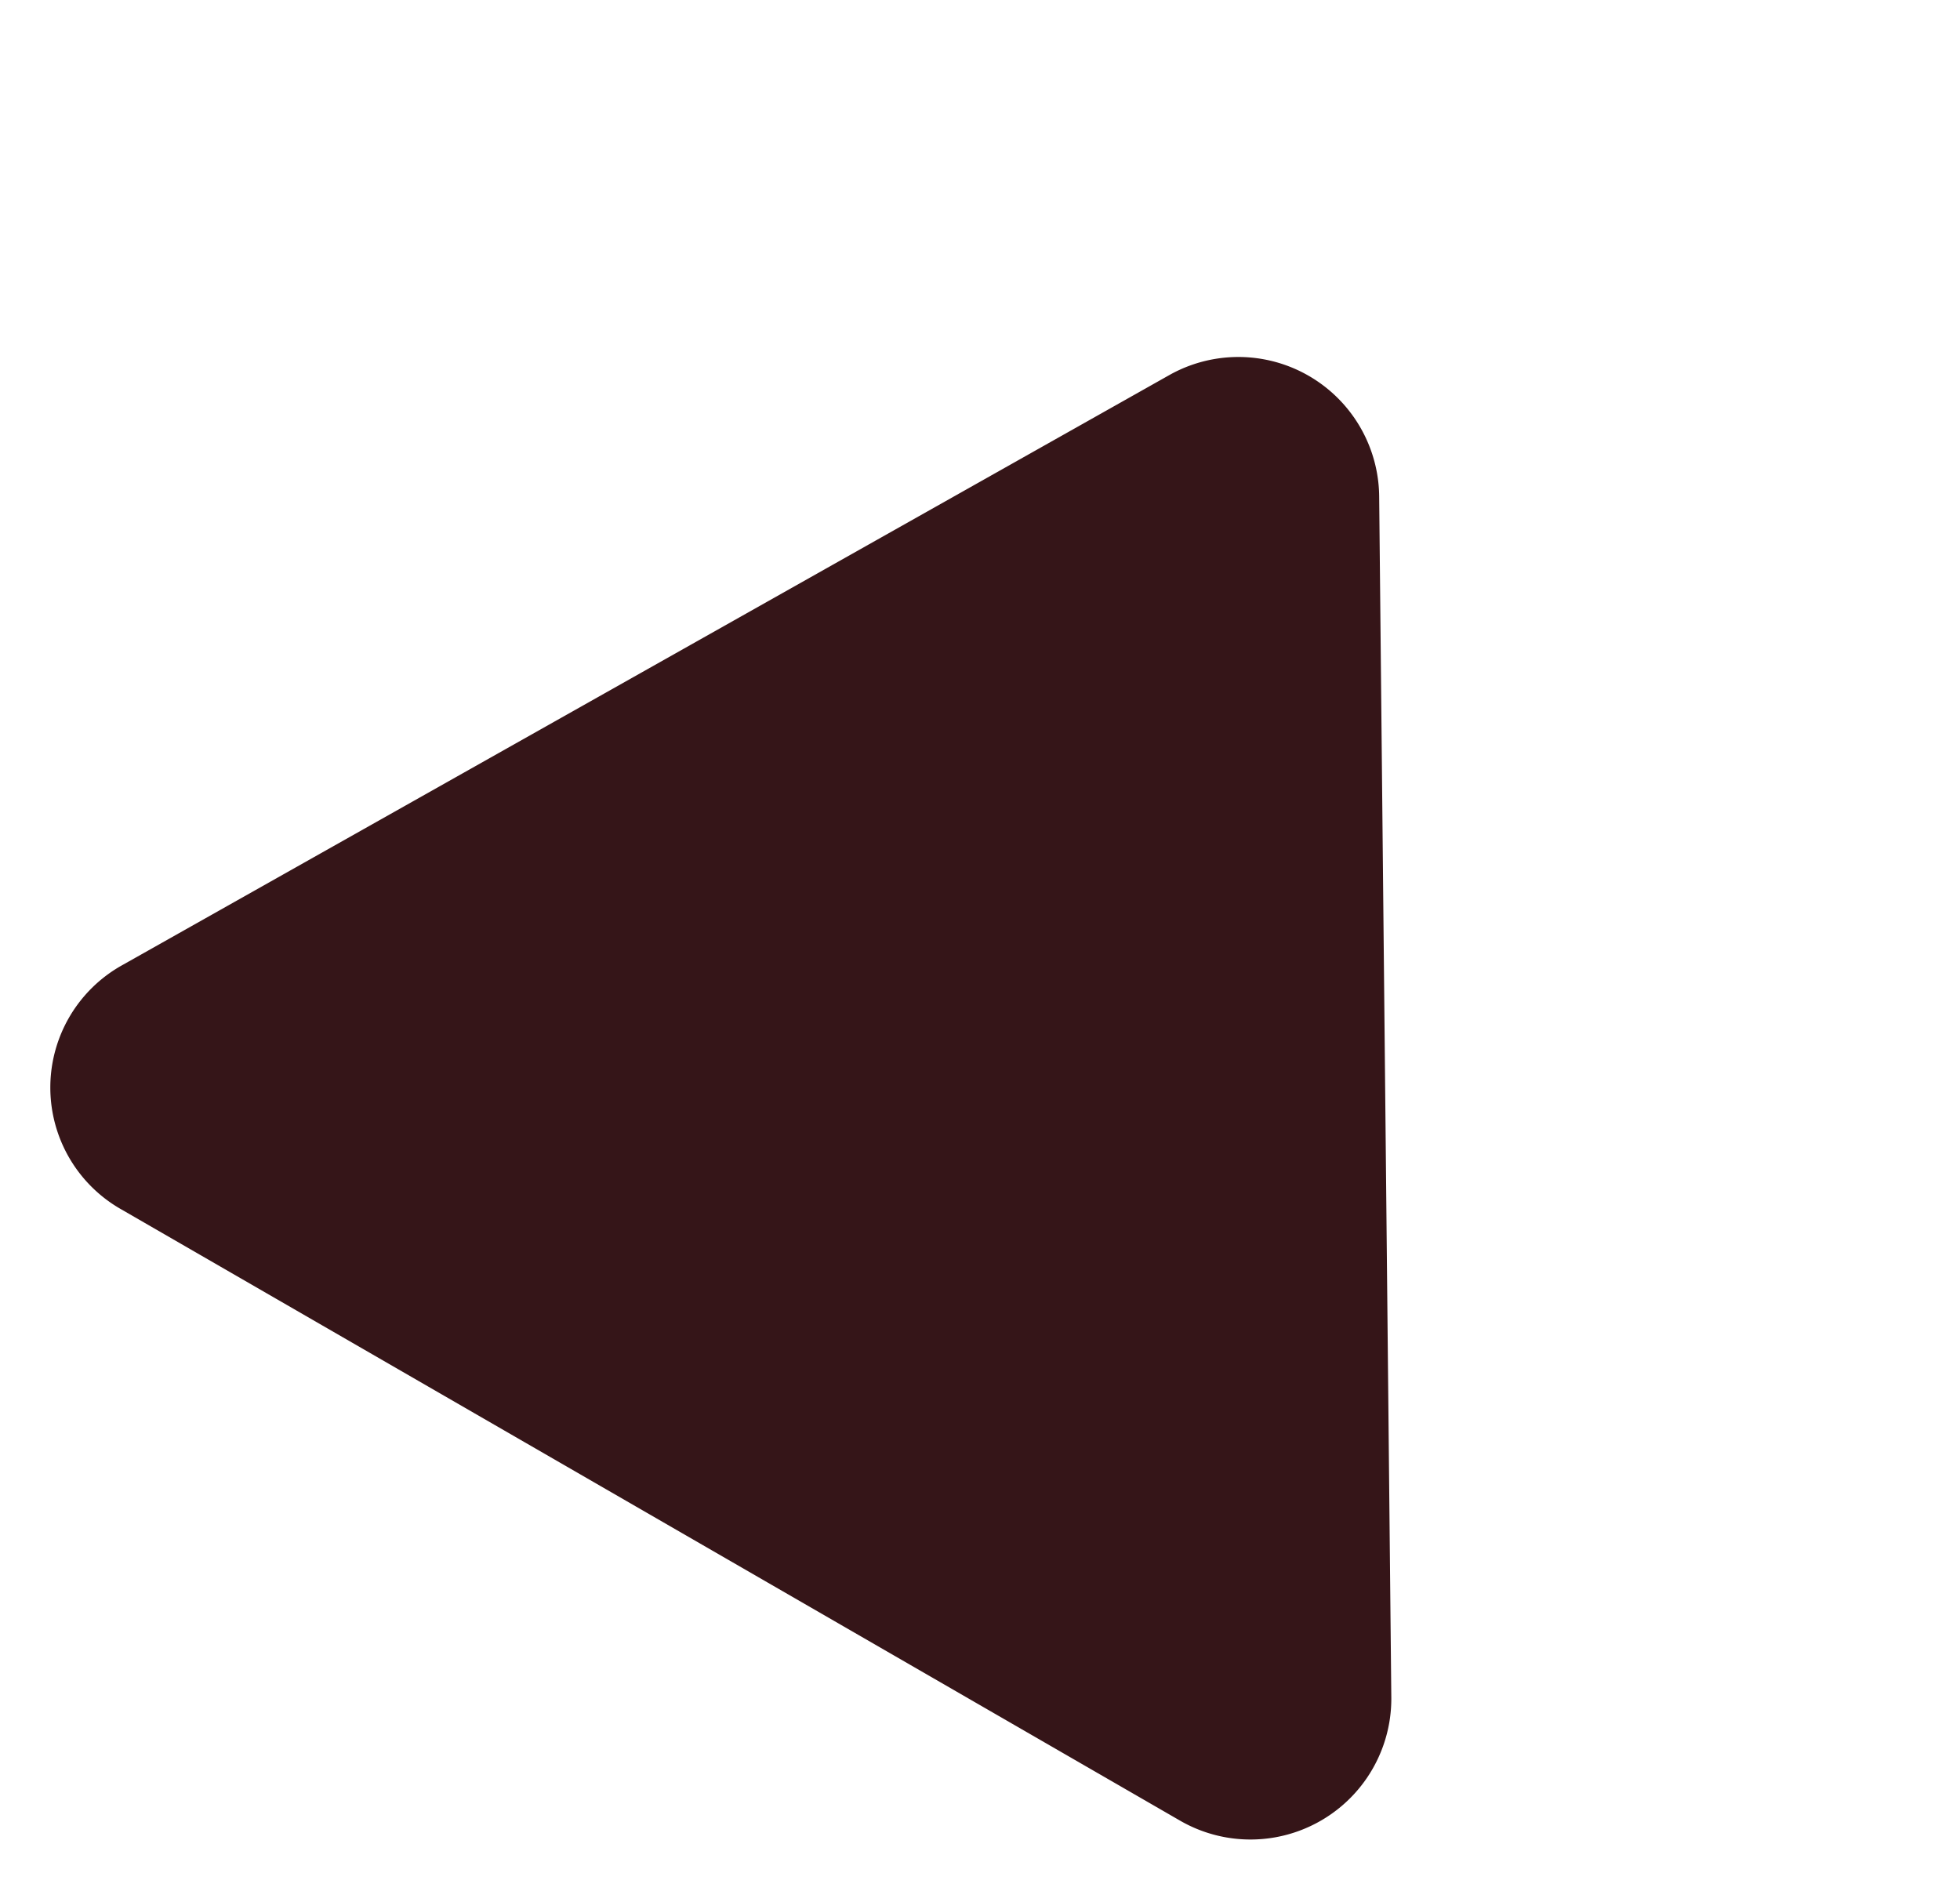 <svg xmlns="http://www.w3.org/2000/svg" width="71.363" height="68.857" viewBox="0 0 71.363 68.857">
  <path id="Icon_awesome-play" data-name="Icon awesome-play" d="M45.378,22.955,7.741.7A5.1,5.1,0,0,0,0,5.12V49.611a5.128,5.128,0,0,0,7.741,4.416l37.637-22.24a5.127,5.127,0,0,0,0-8.832Z" transform="translate(-0.002 41.482) rotate(-60)" fill="#351518"/>
</svg>
